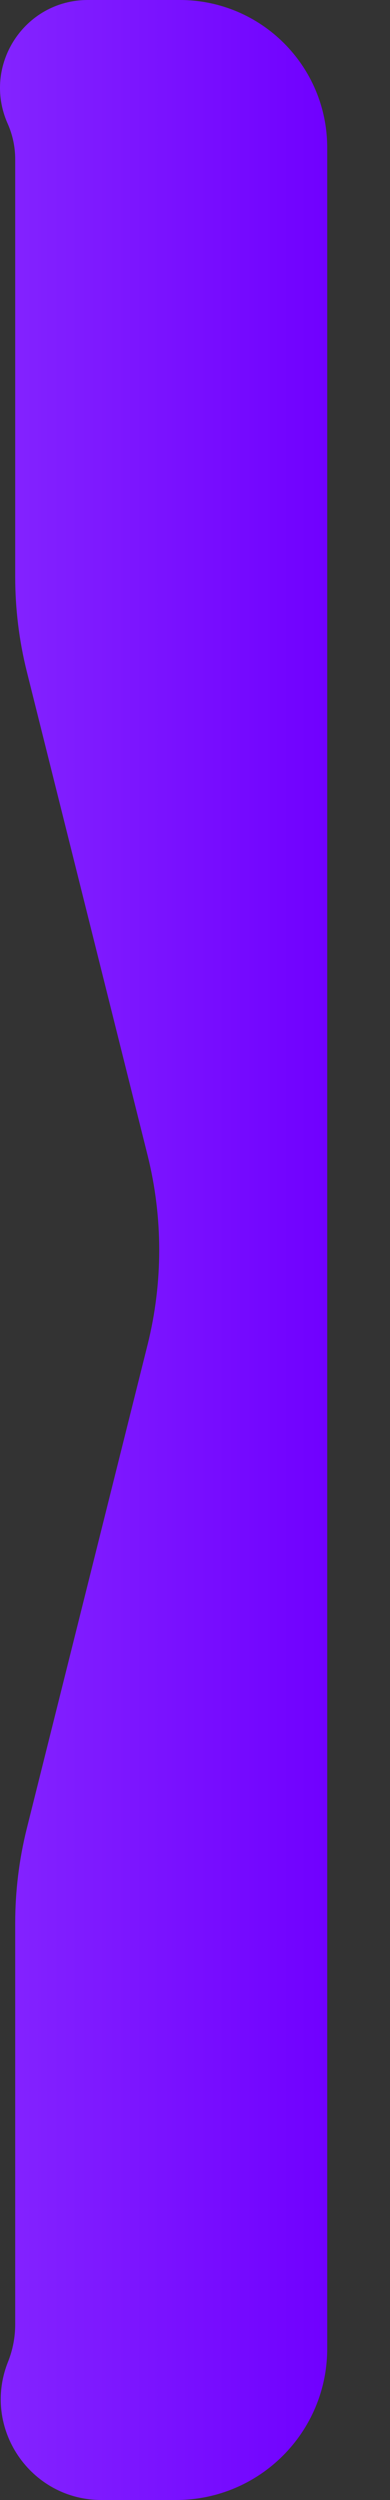<svg width="5" height="32" viewBox="0 0 5 32" fill="none" xmlns="http://www.w3.org/2000/svg">
<rect x="0" y="0" width="5" height="32" fill="#333333" stroke="none"/>
<path d="M0.098 1.582C-0.232 0.838 0.312 0 1.126 0H2.305C3.349 0 4.195 0.846 4.195 1.891V30.062C4.195 31.132 3.328 32 2.257 32H1.301C0.388 32 -0.236 31.078 0.103 30.231C0.164 30.078 0.195 29.916 0.195 29.752V24.616C0.195 24.207 0.245 23.799 0.344 23.403L1.892 17.213C2.091 16.416 2.091 15.584 1.892 14.787L0.344 8.597C0.245 8.201 0.195 7.793 0.195 7.384L0.195 2.039C0.195 1.881 0.162 1.726 0.098 1.582Z" fill="url(#paint0_linear_325_64)"/>
<defs>
<linearGradient id="paint0_linear_325_64" x1="-25.805" y1="16" x2="4.195" y2="16" gradientUnits="userSpaceOnUse">
<stop stop-color="white"/>
<stop offset="1" stop-color="#7000FF"/>
</linearGradient>
</defs>
</svg>
